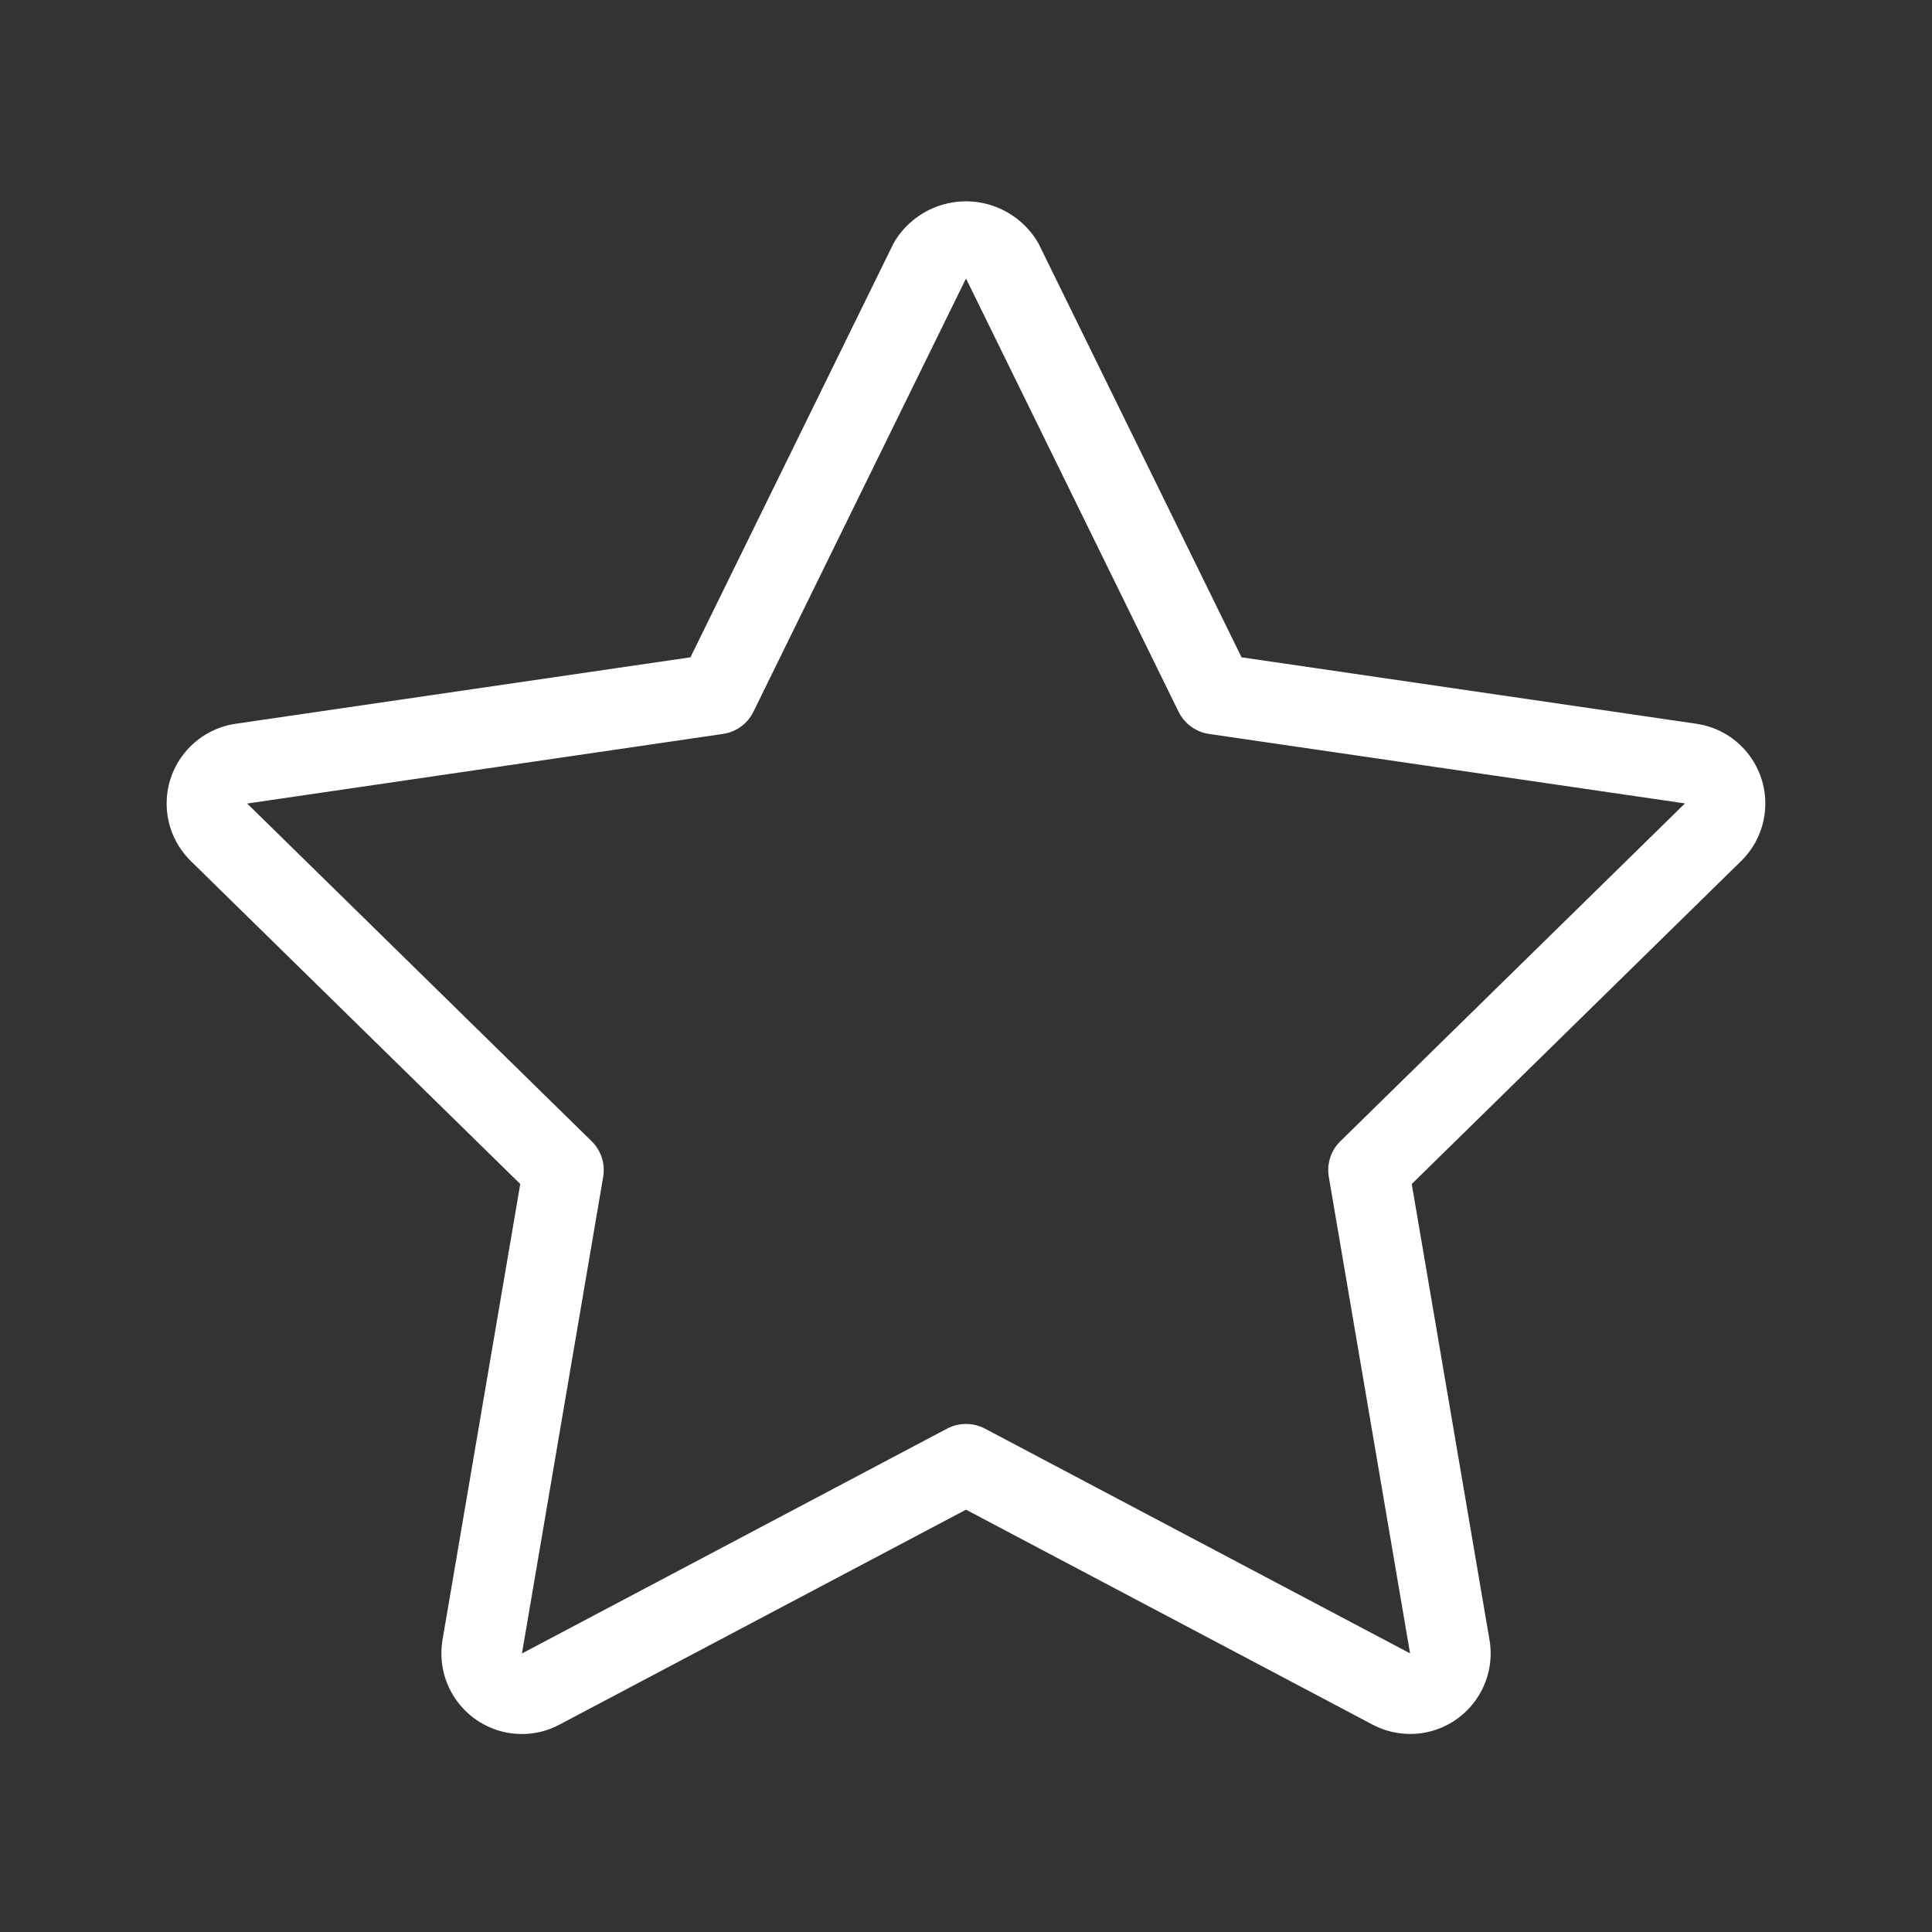 <svg width="32" height="32" viewBox="0 0 32 32" fill="none" xmlns="http://www.w3.org/2000/svg">
<rect x="0" y="0" width="32" height="32" fill="#333333" stroke="none"/>
<g id="star">
<path id="Vector" d="M29.225 13.502C29.332 12.773 28.828 12.095 28.099 11.988L20.564 10.887L17.197 4.025C17.075 3.815 16.901 3.642 16.692 3.521C16.03 3.138 15.184 3.365 14.802 4.026L11.436 10.887L3.901 11.988C3.613 12.031 3.347 12.166 3.143 12.374C2.626 12.9 2.634 13.744 3.16 14.261L8.617 19.611L7.329 27.163C7.317 27.235 7.311 27.308 7.311 27.382C7.309 28.119 7.905 28.719 8.643 28.721C8.861 28.721 9.075 28.668 9.267 28.565L16 25.005L22.732 28.564C22.992 28.702 23.291 28.75 23.581 28.701C24.306 28.577 24.794 27.888 24.671 27.163L23.383 19.611L28.841 14.259C29.048 14.055 29.183 13.79 29.225 13.502ZM22.201 18.902C22.044 19.055 21.973 19.275 22.009 19.491L23.355 27.385L16.311 23.661C16.116 23.56 15.884 23.56 15.689 23.661L8.645 27.387L9.991 19.491C10.027 19.275 9.956 19.056 9.799 18.902L4.094 13.309L11.976 12.156C12.194 12.124 12.382 11.987 12.479 11.789L16 4.613L19.521 11.789C19.618 11.986 19.806 12.124 20.023 12.156L27.908 13.307L22.201 18.902Z" fill="white"/>
</g>
</svg>
